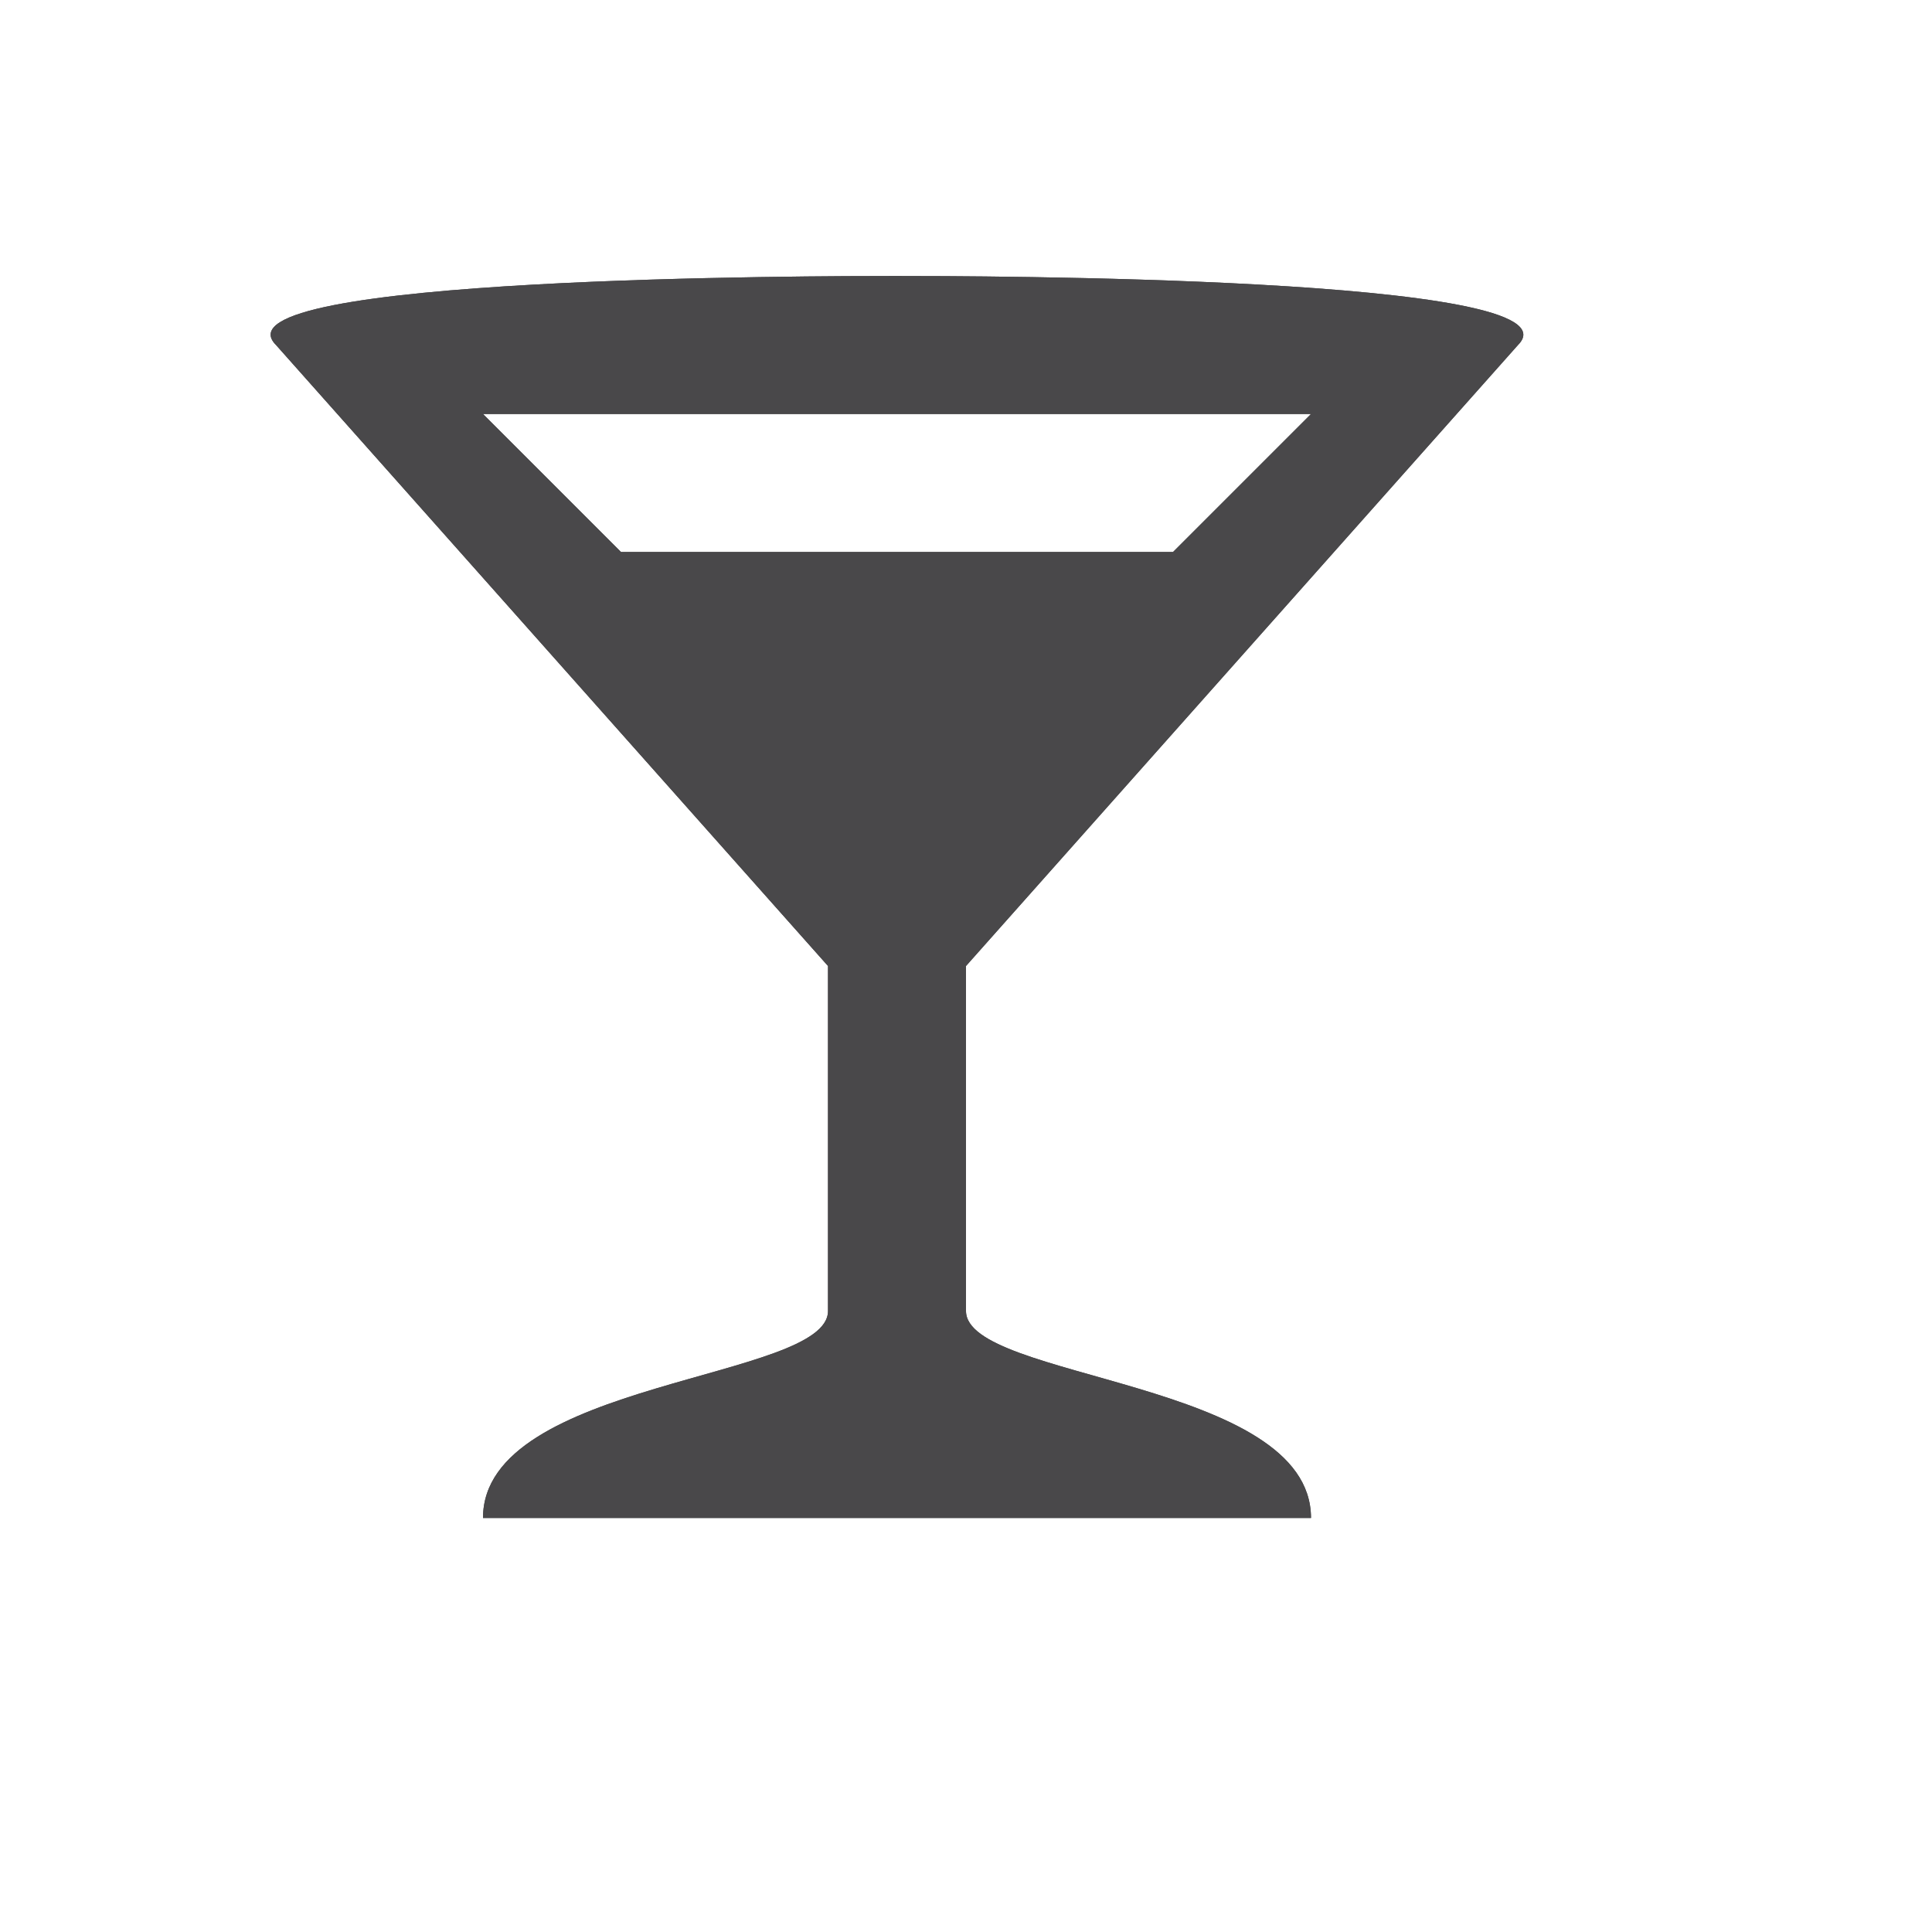<svg viewBox="-1 -1 14 14" width="14" height="14" data-reactid=".0.1.1.$bar-11=1svg20.0.0"><path fill="#49484a" d="M 5.488,1 C 4.976,1 0.5,1 1,1.5 L 5,6 5,8.5 C 5,9 2.5,9 2.5,10 l 6,0 C 8.5,9 6,9 6,8.5 L 6,6 10,1.5 C 10.5,1 6.001,1 5.488,1 Z M 2.5,2 l 6,0 -1,1 -4,0 -1,-1 z" data-reactid=".0.1.1.$bar-11=1svg20.0.0.3:$bar-11=1svg-0-fill"></path><path fill="#49484a" d="M 5.488,1 C 4.976,1 0.5,1 1,1.5 L 5,6 5,8.5 C 5,9 2.5,9 2.5,10 l 6,0 C 8.5,9 6,9 6,8.5 L 6,6 10,1.5 C 10.5,1 6.001,1 5.488,1 Z M 2.5,2 l 6,0 -1,1 -4,0 -1,-1 z" data-reactid=".0.1.1.$bar-11=1svg20.0.0.3:$bar-11=1svg-1-fill"></path></svg>